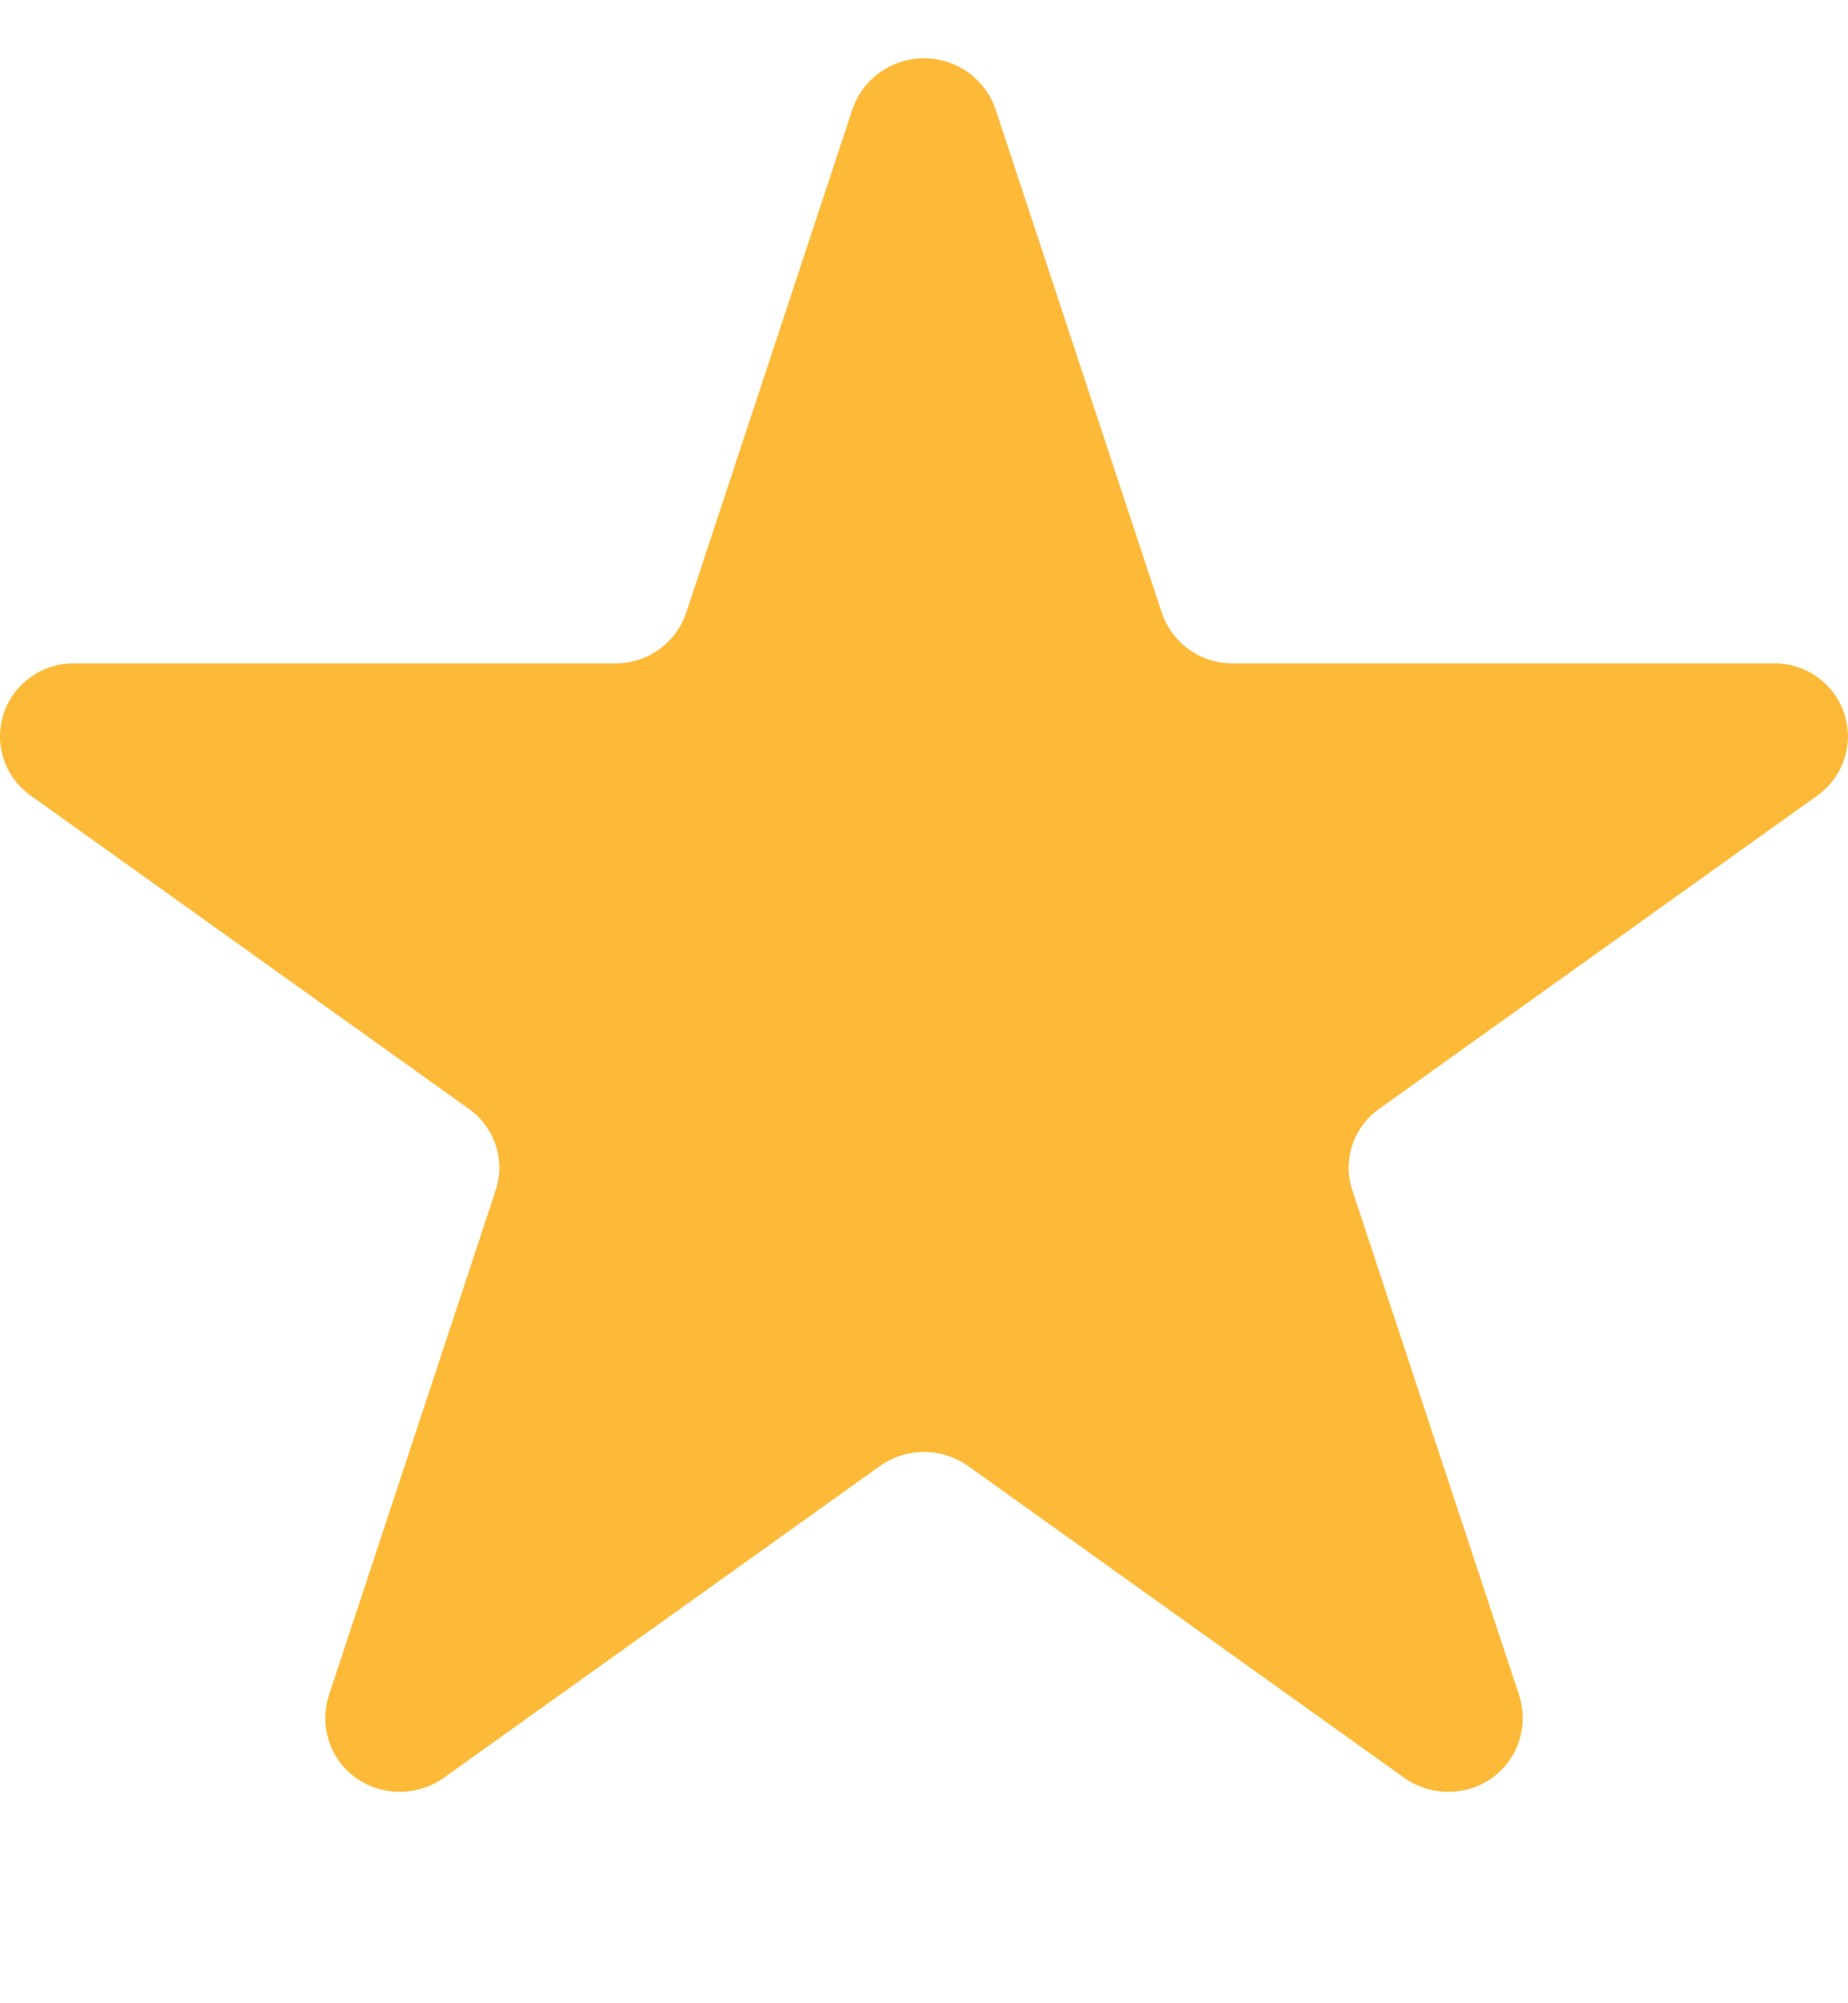 <svg width="12" height="13" viewBox="0 0 12 13" fill="none" xmlns="http://www.w3.org/2000/svg">
<path fill-rule="evenodd" clip-rule="evenodd" d="M11.514 4.305H8.007C7.798 4.307 7.611 4.174 7.544 3.976L6.464 0.707C6.396 0.51 6.209 0.378 6 0.378C5.791 0.378 5.604 0.51 5.536 0.707L4.456 3.976C4.389 4.174 4.202 4.307 3.993 4.305H0.486C0.278 4.301 0.091 4.432 0.025 4.628C-0.042 4.825 0.029 5.041 0.198 5.162L3.043 7.195C3.212 7.314 3.283 7.528 3.219 7.723L2.134 11.006C2.088 11.153 2.115 11.312 2.207 11.436C2.299 11.559 2.445 11.63 2.6 11.628C2.703 11.627 2.803 11.594 2.886 11.534L5.712 9.515C5.884 9.392 6.116 9.392 6.288 9.515L9.114 11.534C9.197 11.594 9.297 11.627 9.4 11.628C9.555 11.63 9.701 11.559 9.793 11.436C9.885 11.312 9.912 11.153 9.866 11.006L8.781 7.723C8.717 7.528 8.788 7.314 8.957 7.195L11.802 5.162C11.971 5.041 12.041 4.825 11.975 4.628C11.909 4.432 11.722 4.301 11.514 4.305Z" fill="#FDBA39"/>
</svg>
